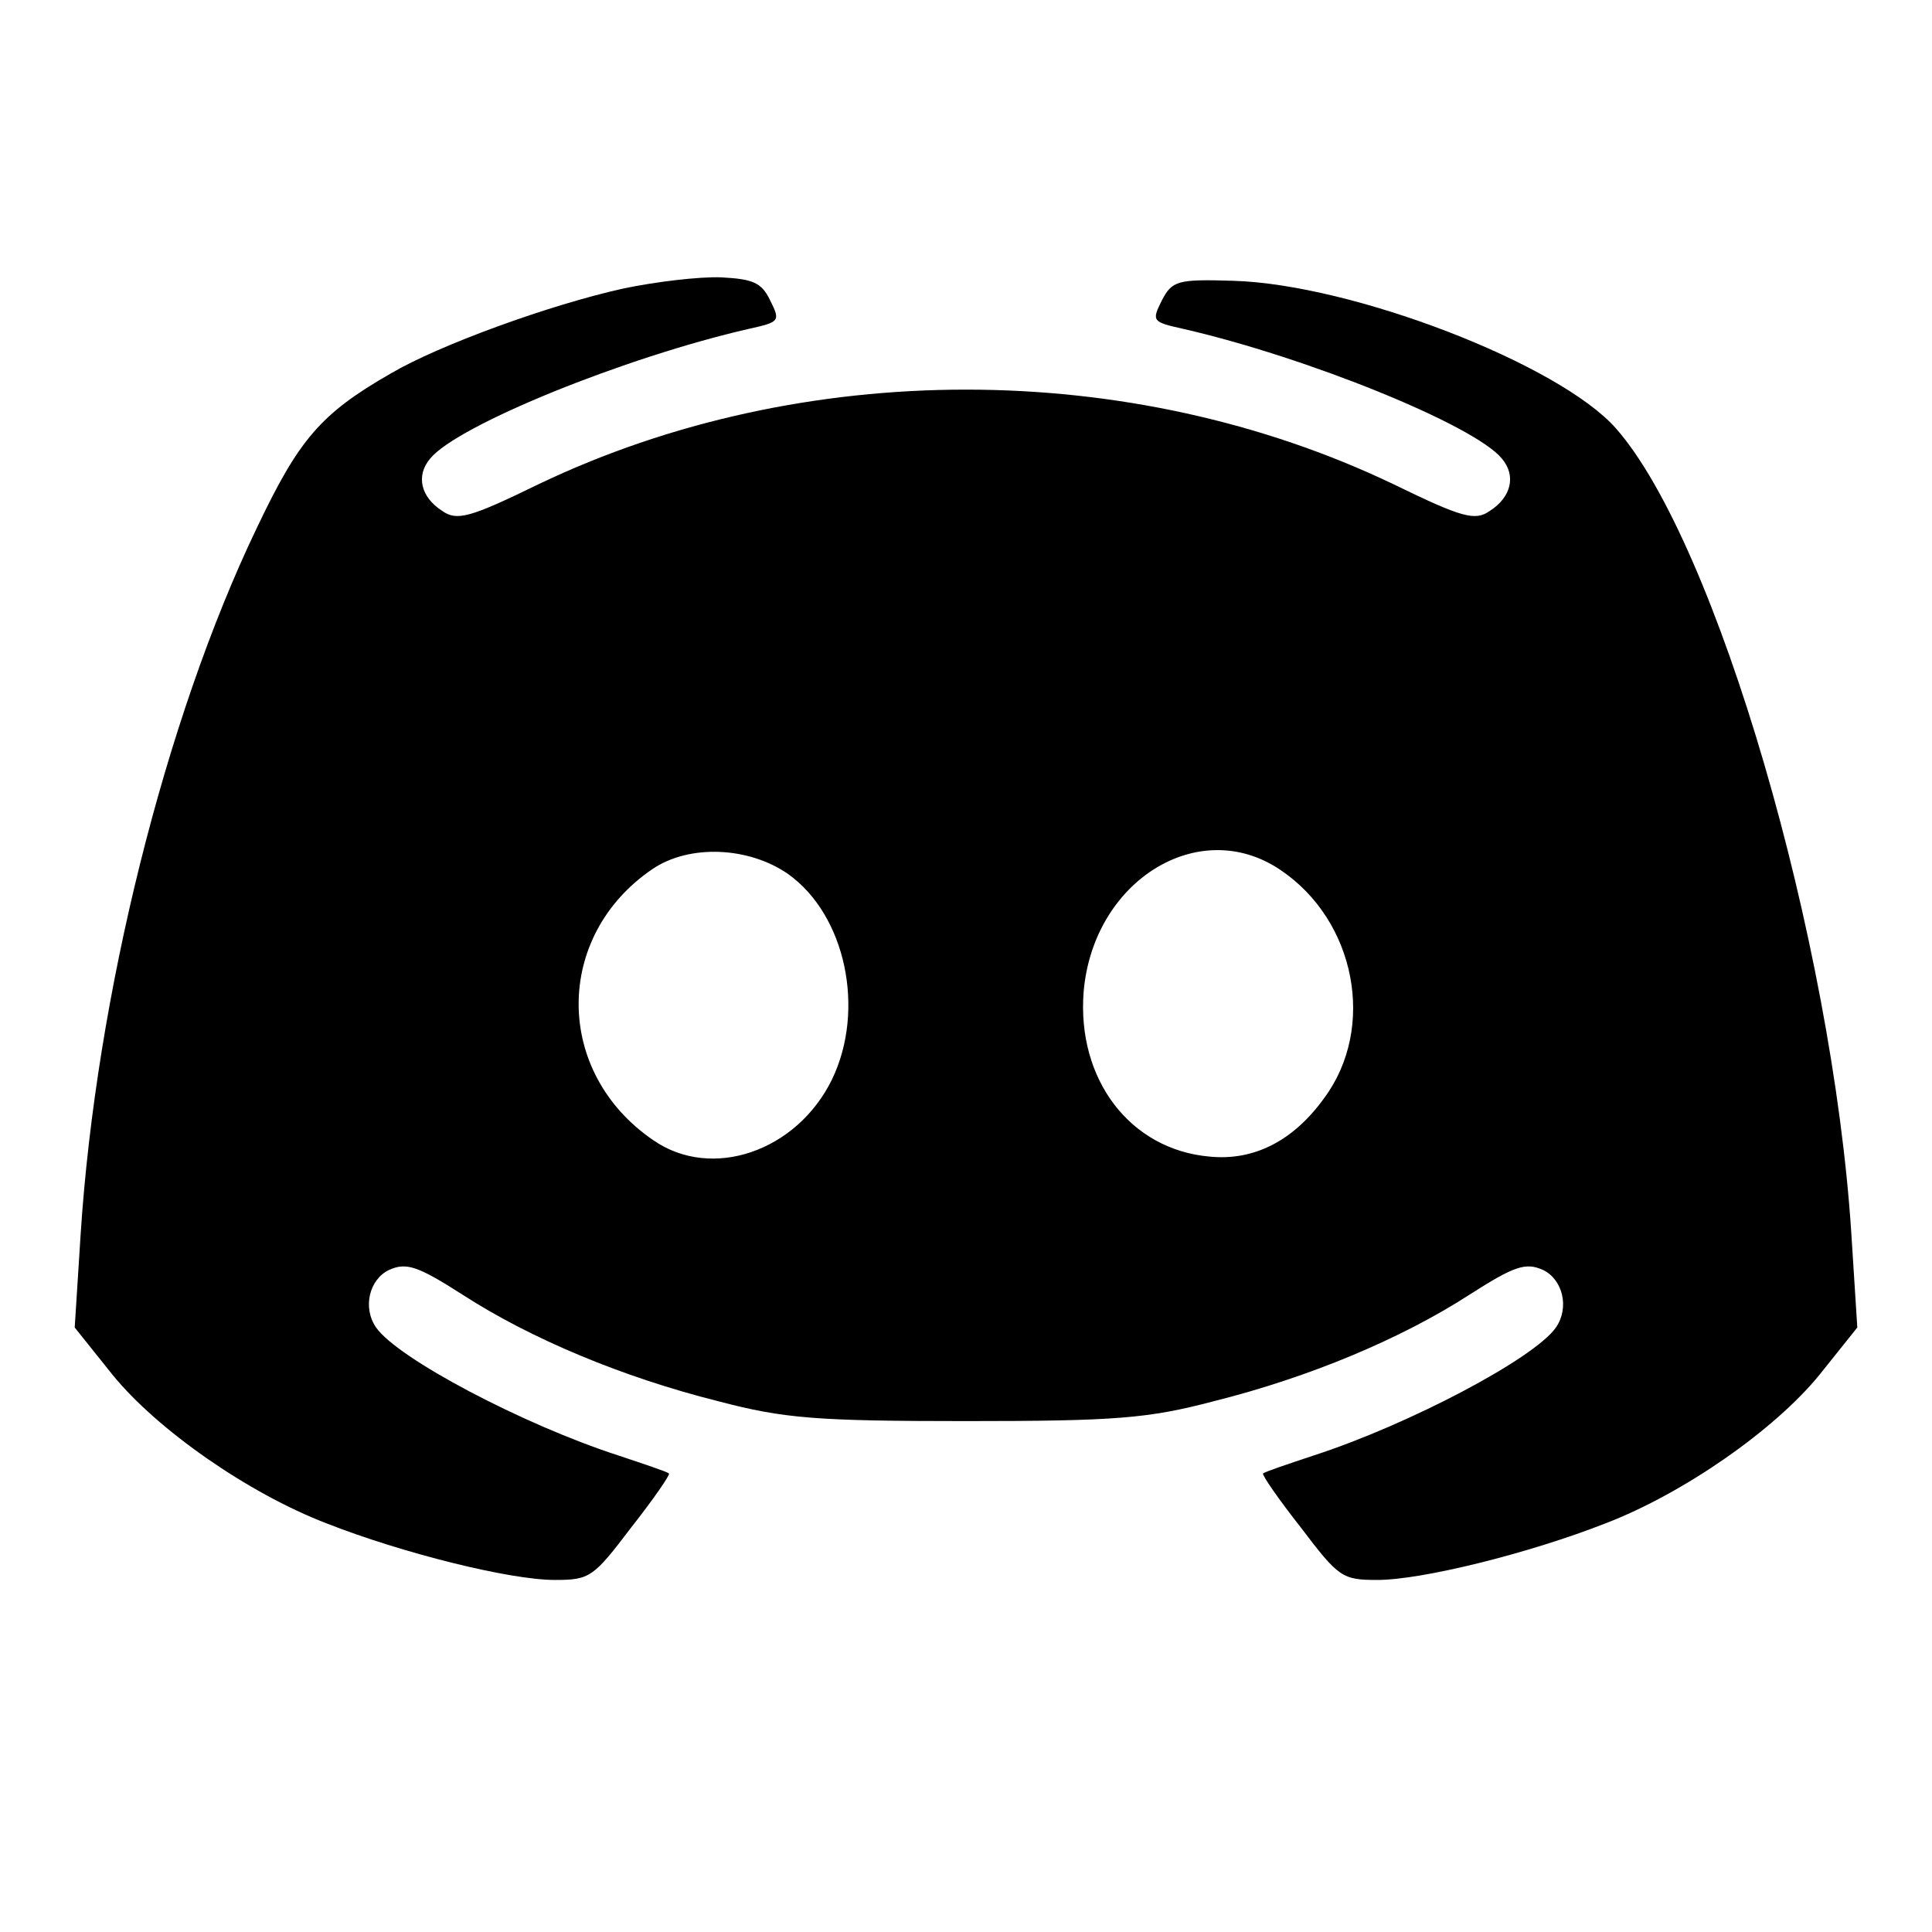 <?xml version="1.0" standalone="no"?>
<!DOCTYPE svg PUBLIC "-//W3C//DTD SVG 20010904//EN"
 "http://www.w3.org/TR/2001/REC-SVG-20010904/DTD/svg10.dtd">
<svg version="1.0" xmlns="http://www.w3.org/2000/svg"
 width="225pt" height="225pt" viewBox="0 0 225 225"
 preserveAspectRatio="xMidYMid meet">

<g transform="translate(0,225) scale(0.1,-0.1)"
fill="#000000" stroke="none">
<path d="M726 1914 c-86 -19 -215 -66 -271 -99 -82 -47 -107 -77 -156 -180
-107 -223 -187 -546 -205 -821 l-7 -110 44 -55 c52 -64 158 -138 249 -173 89
-35 214 -66 266 -66 41 0 45 3 89 61 26 33 46 62 44 63 -2 2 -29 11 -59 21
-111 36 -257 113 -282 149 -16 23 -8 56 15 67 20 9 33 5 86 -29 79 -51 186
-96 298 -124 76 -20 114 -23 288 -23 174 0 212 3 288 23 112 28 219 73 298
124 53 34 66 38 86 29 23 -11 31 -44 15 -67 -25 -36 -171 -113 -282 -149 -30
-10 -57 -19 -59 -21 -2 -1 18 -30 44 -63 44 -58 48 -61 89 -61 52 0 177 31
266 66 91 35 197 109 249 173 l44 55 -7 110 c-22 340 -157 804 -274 937 -66
75 -307 168 -446 172 -65 2 -71 0 -83 -23 -12 -24 -11 -25 25 -33 144 -33 339
-112 371 -151 17 -20 11 -45 -14 -61 -17 -12 -32 -8 -112 31 -307 147 -689
147 -996 0 -80 -39 -95 -43 -112 -31 -25 16 -31 41 -14 61 32 39 227 118 371
151 36 8 37 9 25 33 -10 21 -20 25 -57 27 -25 1 -76 -5 -114 -13z m192 -682
c67 -48 90 -158 51 -239 -41 -84 -140 -118 -208 -71 -116 79 -116 238 -1 316
43 29 112 26 158 -6z m573 5 c88 -59 112 -184 51 -266 -36 -50 -82 -73 -133
-68 -93 8 -155 90 -147 192 11 129 134 206 229 142z"/>
</g>
</svg>
